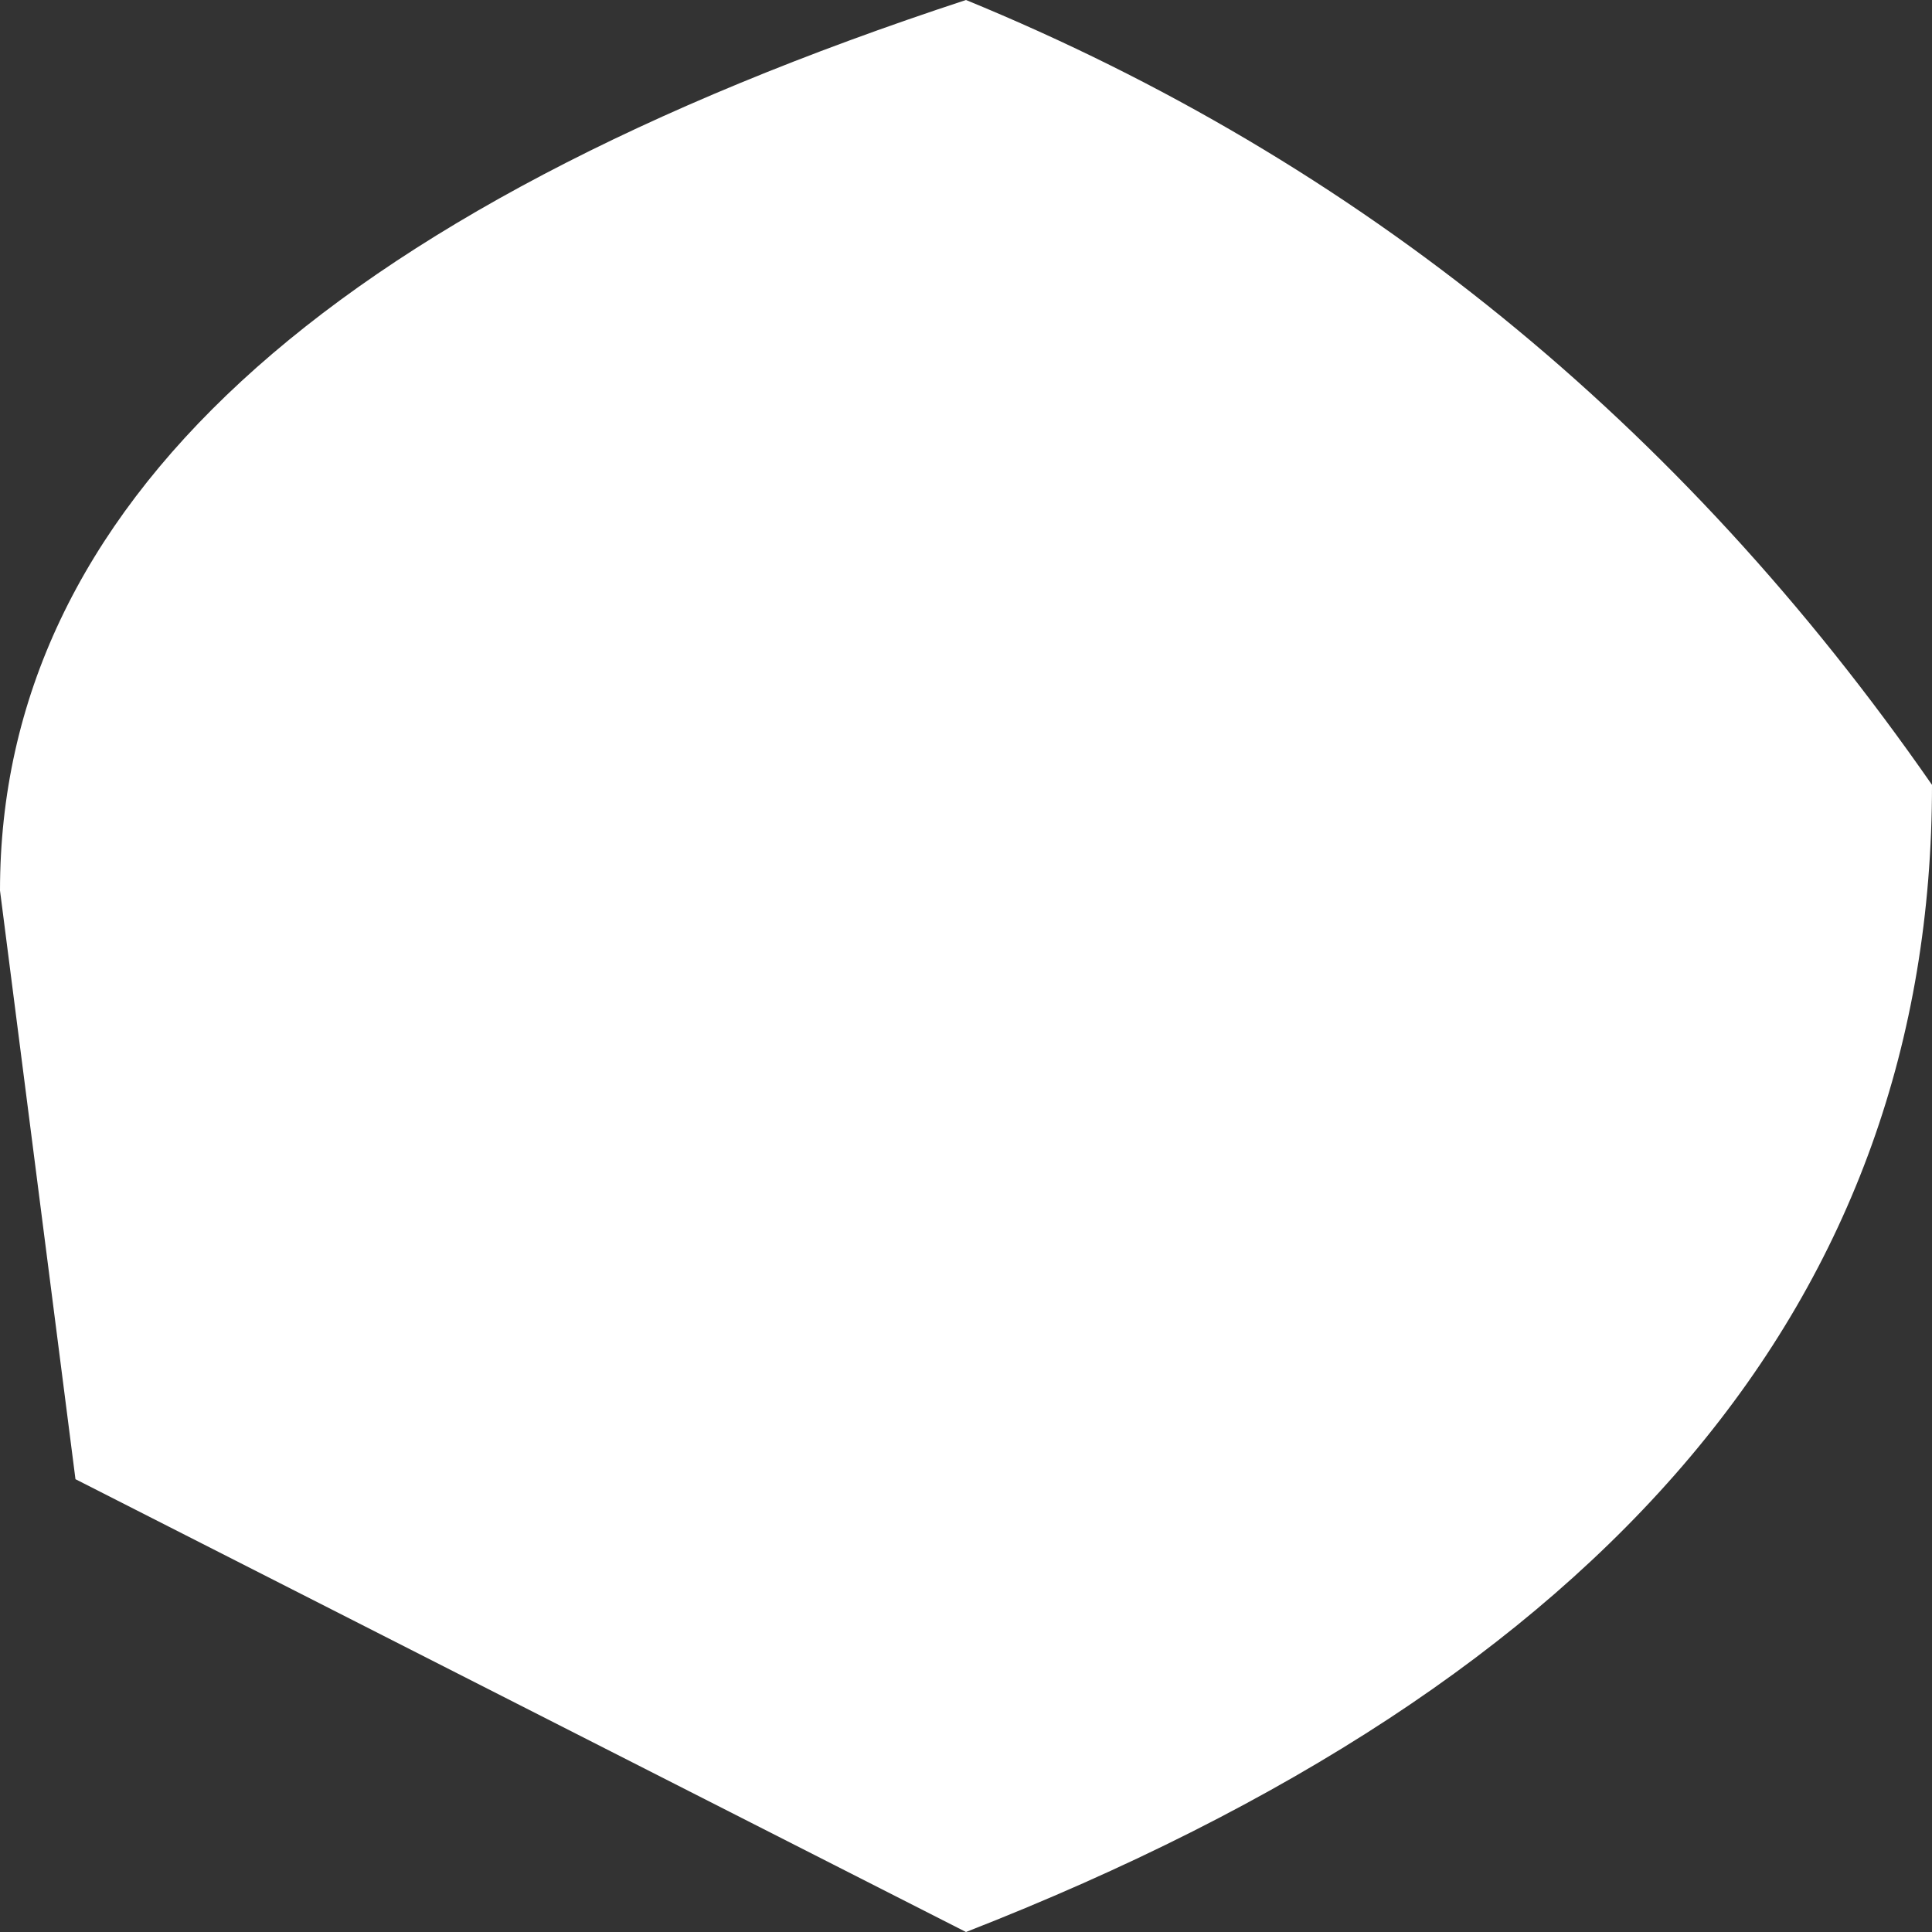<?xml version="1.0" encoding="UTF-8" standalone="no"?>
<svg xmlns:ffdec="https://www.free-decompiler.com/flash" xmlns:xlink="http://www.w3.org/1999/xlink" ffdec:objectType="shape" height="6.4px" width="6.4px" xmlns="http://www.w3.org/2000/svg">
  <rect width="100%" height="100%" fill="#333333" stroke="none"/>
  <g transform="matrix(1.0, 0.0, 0.0, 1.0, 3.15, 3.3)">
    <path d="M3.25 -0.7 Q3.25 1.85 0.05 3.1 L-2.9 1.6 -3.15 -0.35 Q-3.15 -2.25 0.05 -3.3 2.0 -2.5 3.25 -0.7" fill="#ffffff" fill-rule="evenodd" stroke="none"/>
  </g>
</svg>
